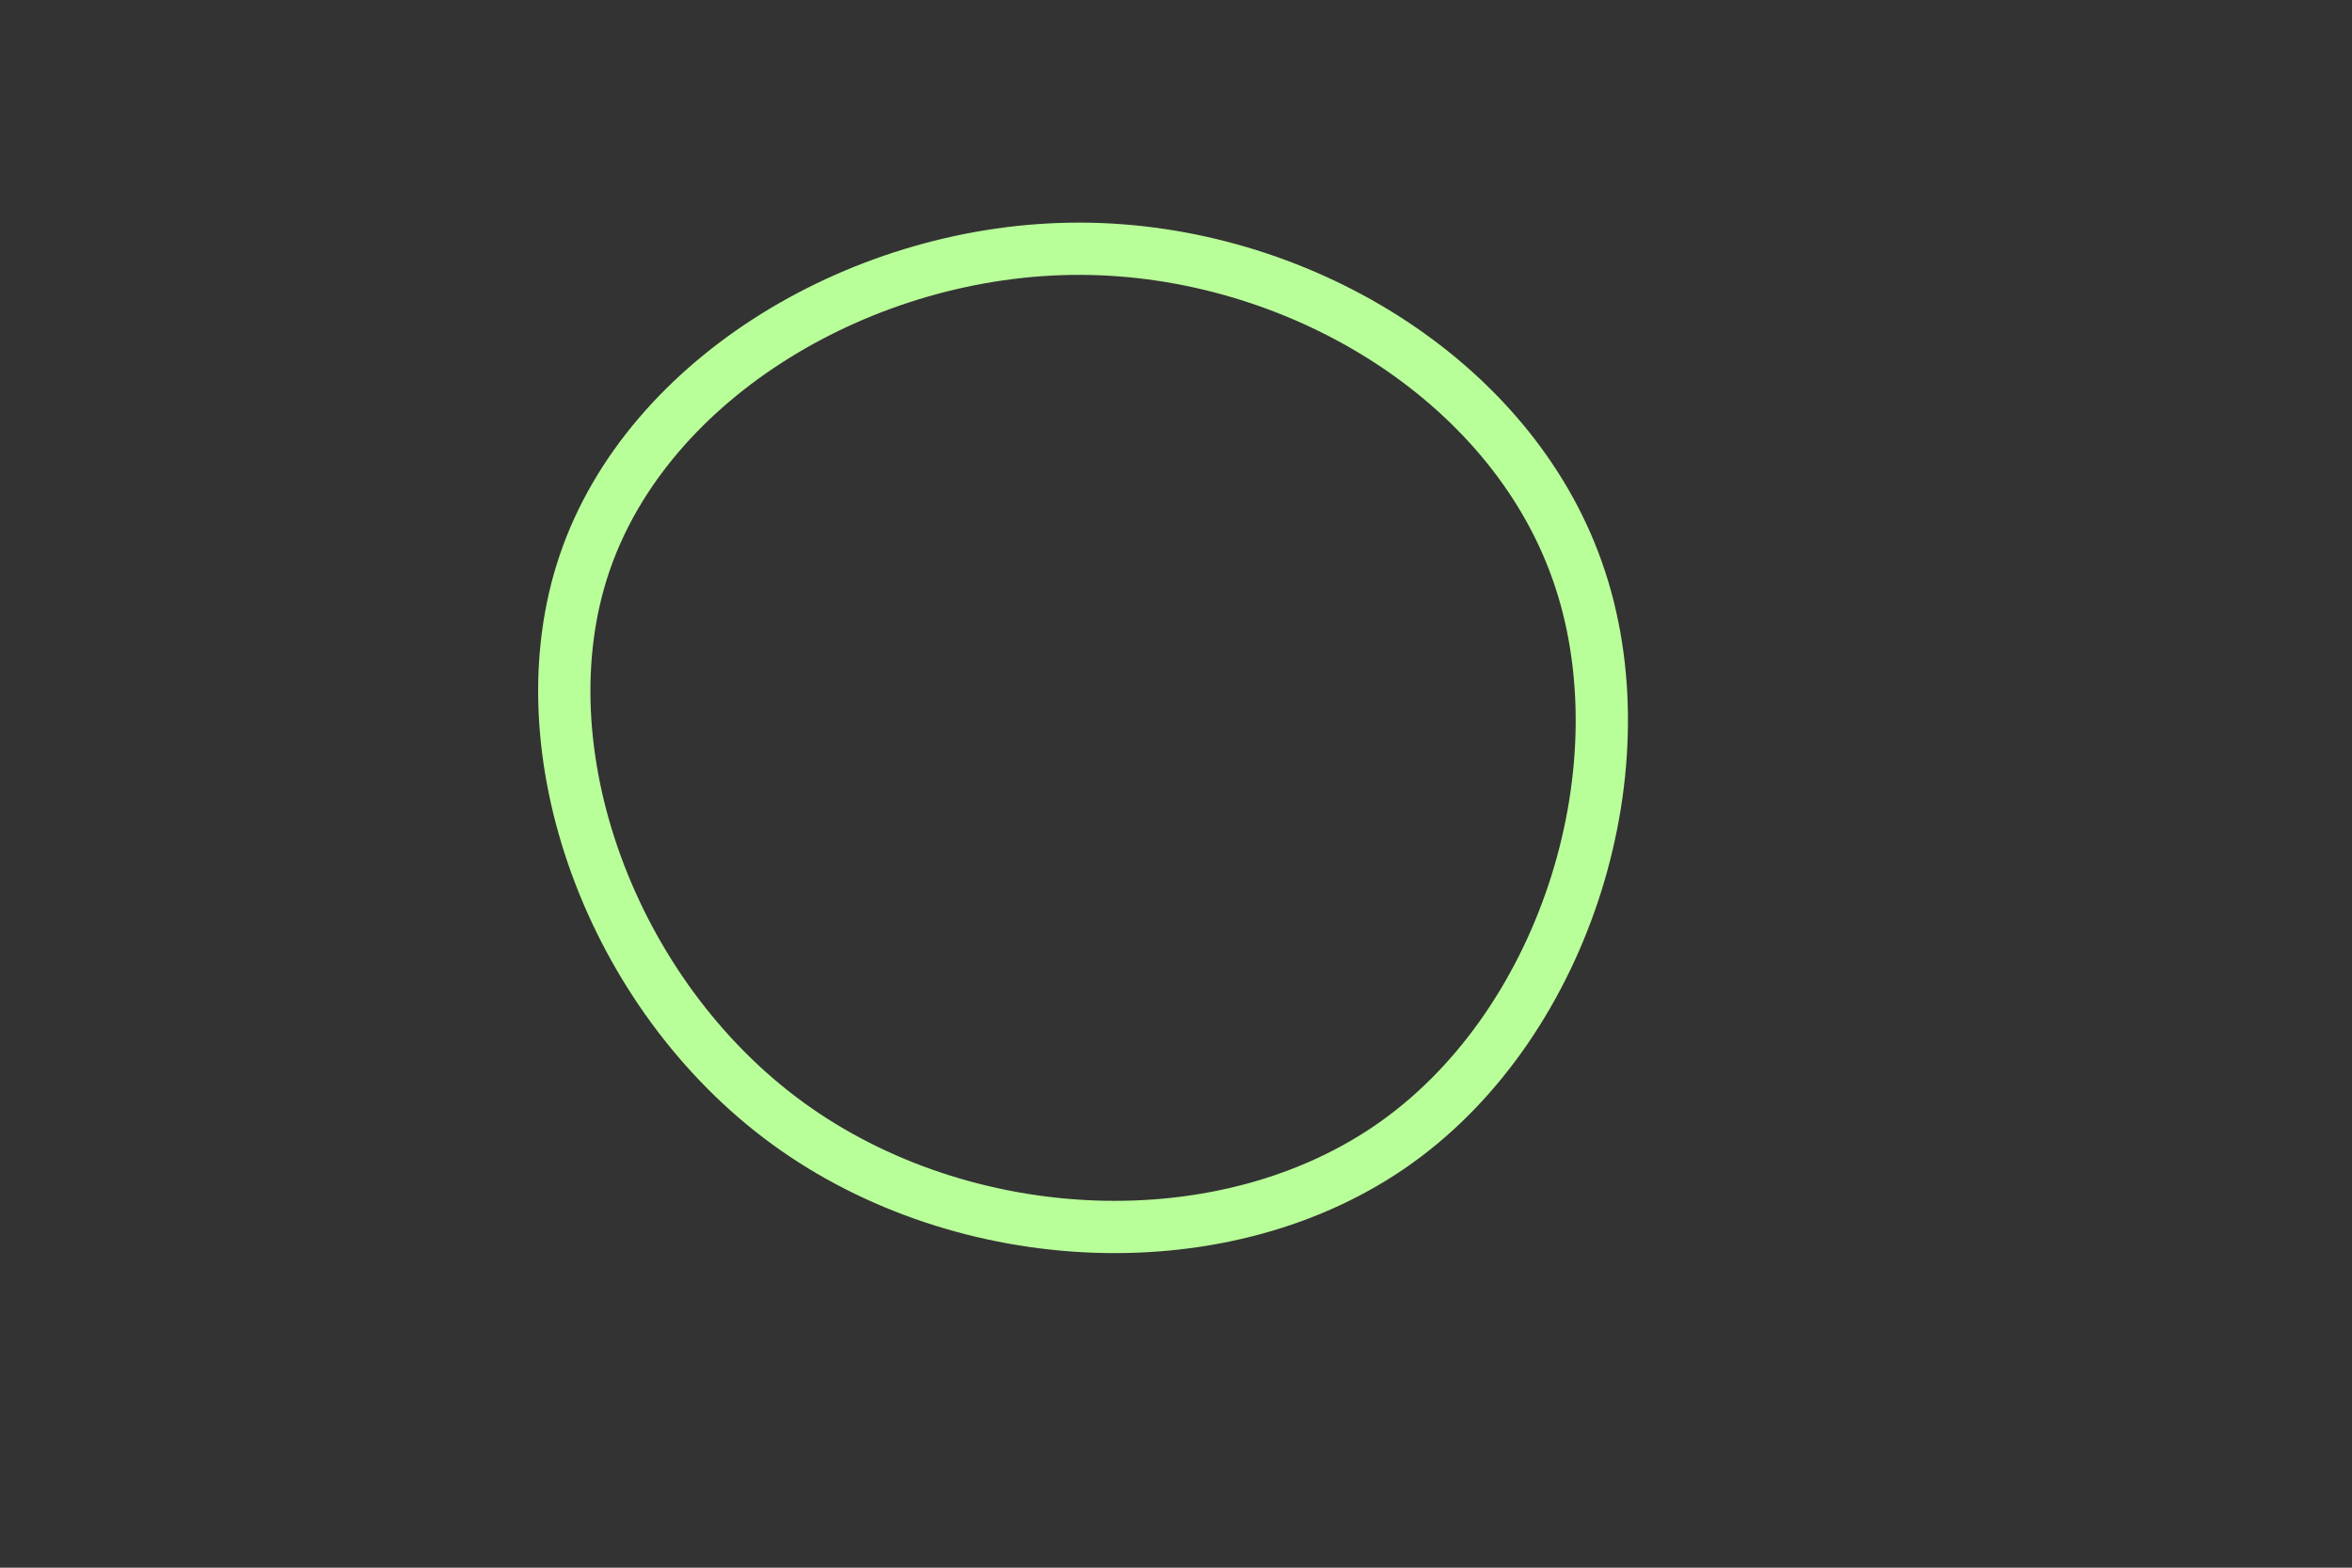 <svg id="visual" viewBox="0 0 900 600" width="900" height="600" xmlns="http://www.w3.org/2000/svg" xmlns:xlink="http://www.w3.org/1999/xlink" version="1.1"><rect x="0" y="0" width="900" height="600" fill="#333333" stroke="none"/><g><g transform="translate(414 274)"><path d="M189.6 -55.4C215.6 18.3 185.7 116.4 120.5 163.1C55.3 209.8 -45.1 205.1 -112.6 155.9C-180.1 106.7 -214.6 12.9 -190.3 -58.5C-166 -129.9 -83 -179 -0.6 -178.8C81.8 -178.6 163.7 -129.2 189.6 -55.4Z" stroke="#b9ff99" fill="none" stroke-width="20"></path></g></g></svg>